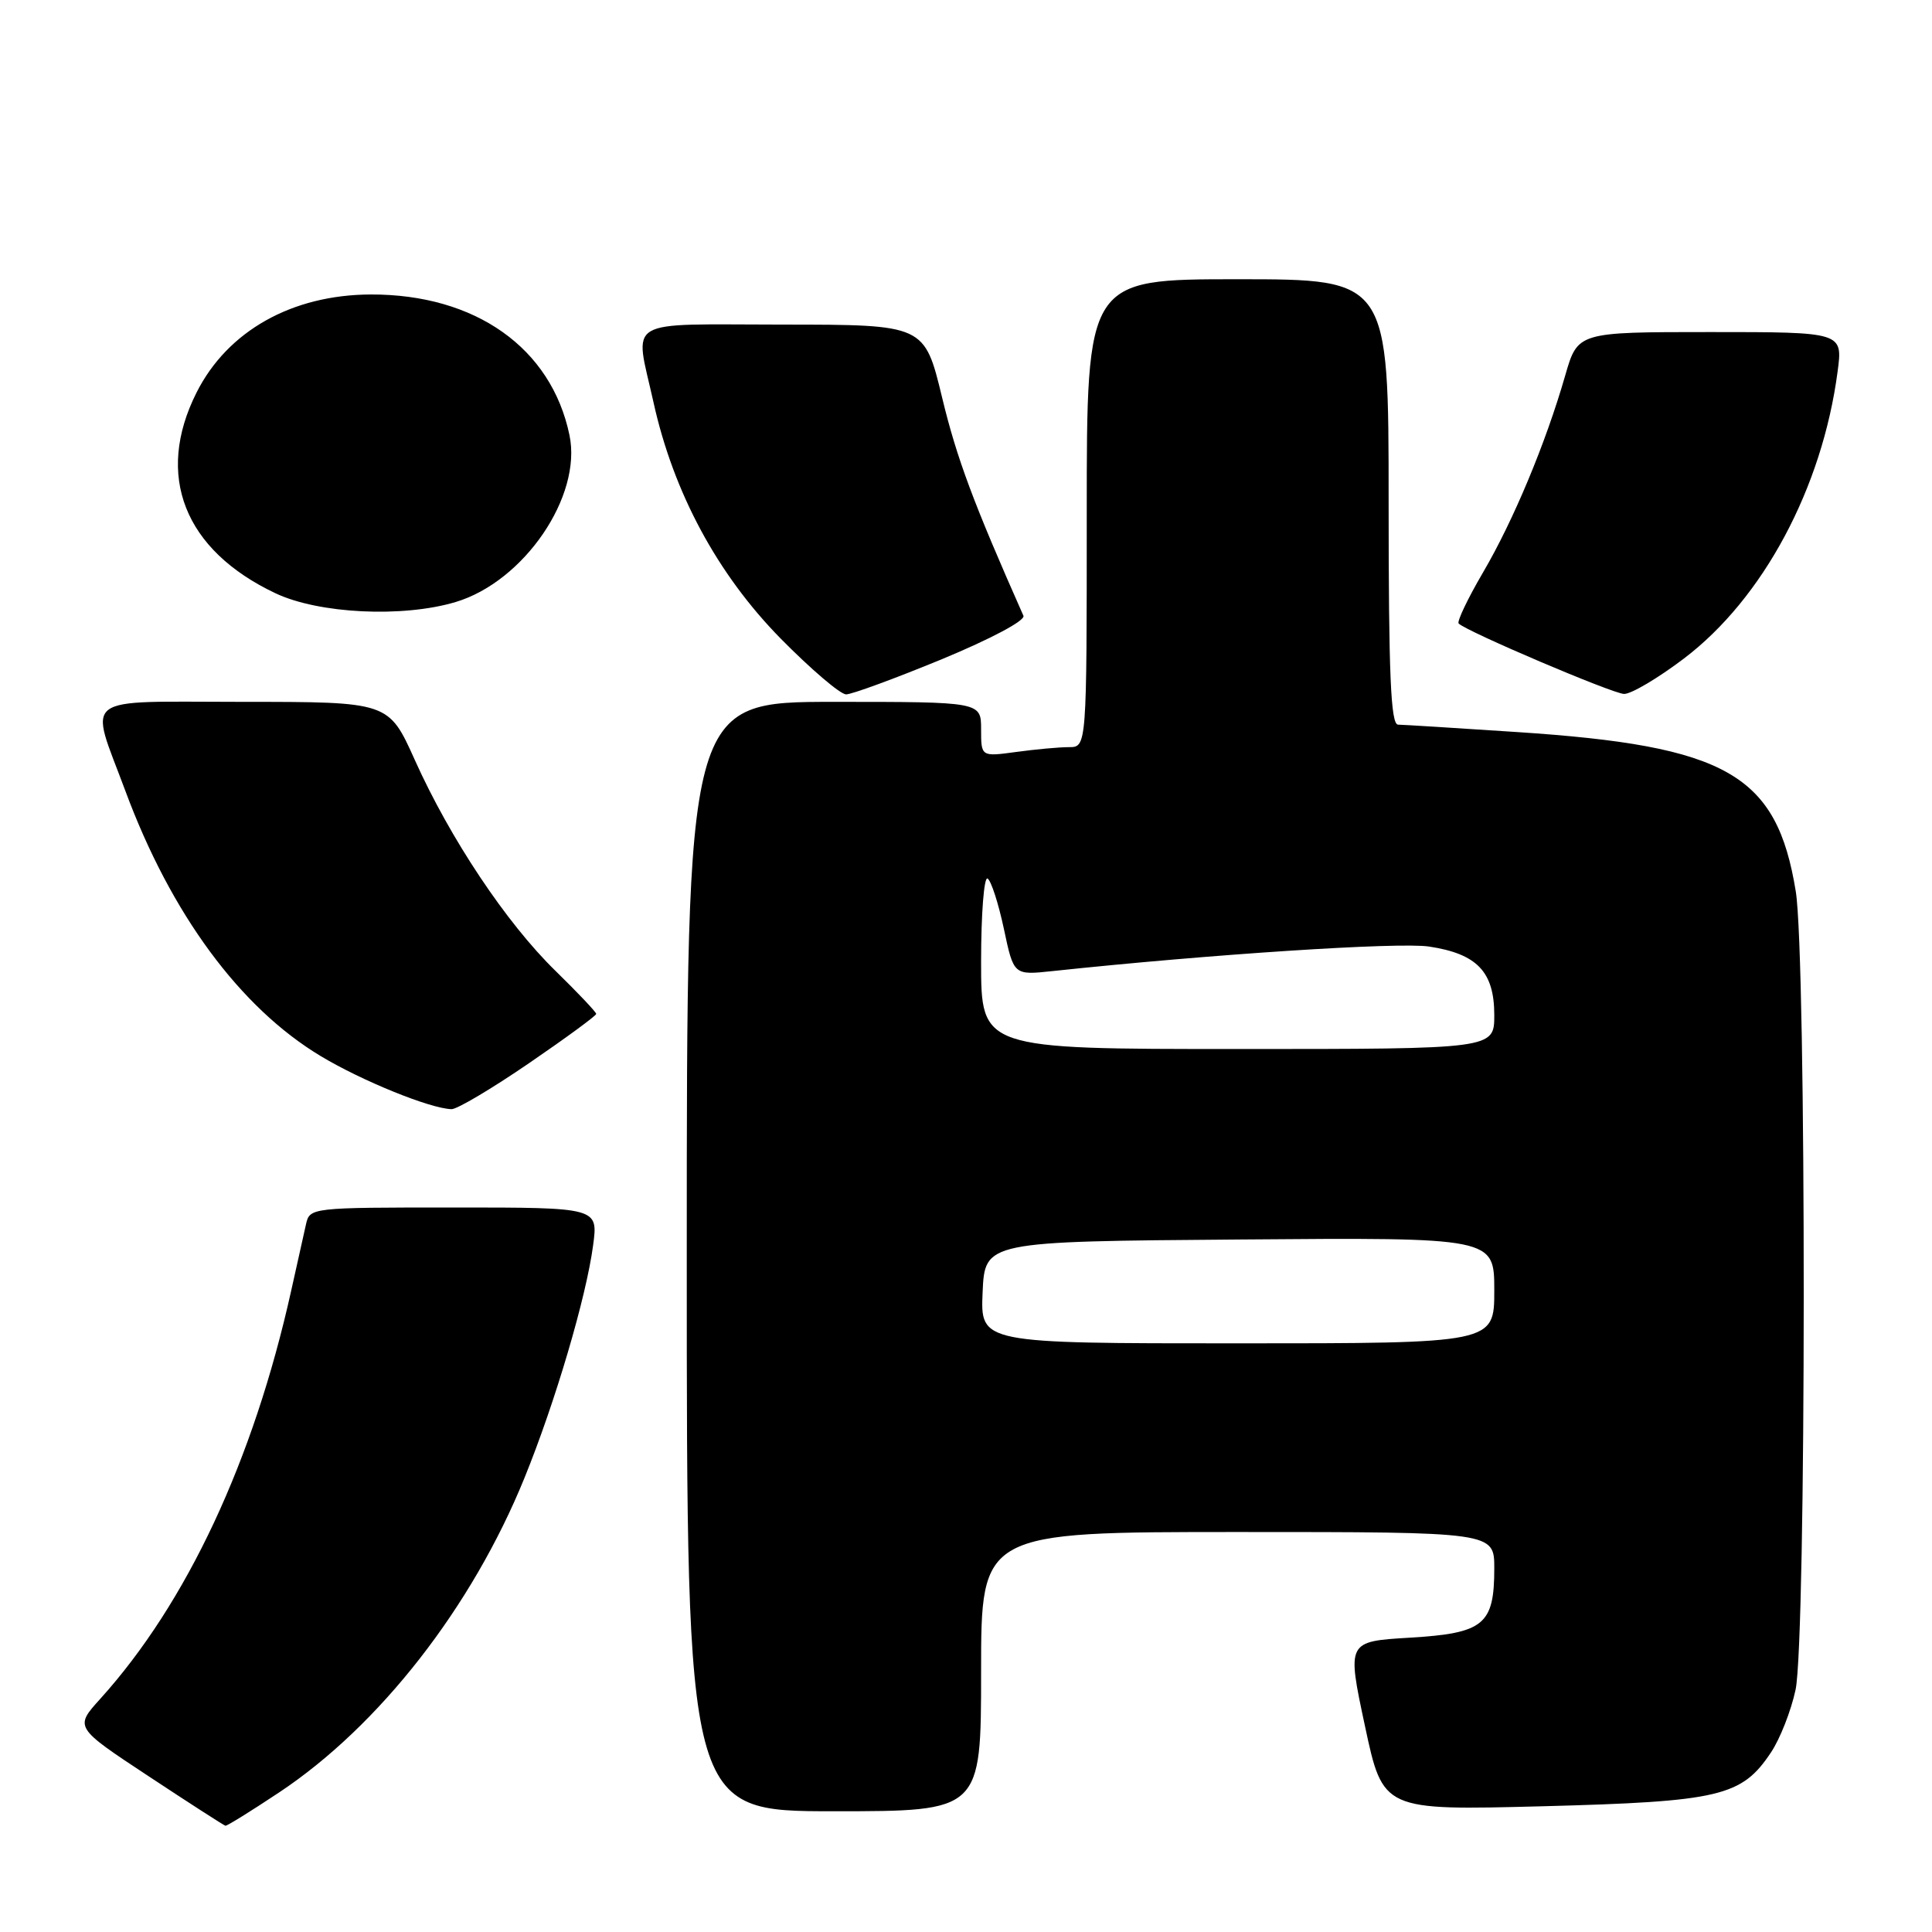 <?xml version="1.0" encoding="UTF-8" standalone="no"?>
<!DOCTYPE svg PUBLIC "-//W3C//DTD SVG 1.1//EN" "http://www.w3.org/Graphics/SVG/1.1/DTD/svg11.dtd" >
<svg xmlns="http://www.w3.org/2000/svg" xmlns:xlink="http://www.w3.org/1999/xlink" version="1.1" viewBox="0 0 256 256">
 <g >
 <path fill="currentColor"
d=" M 36.98 237.51 C 50.27 228.68 62.54 212.95 69.50 195.82 C 73.57 185.81 77.68 171.88 78.59 165.01 C 79.26 160.00 79.26 160.00 60.15 160.00 C 41.15 160.00 41.04 160.01 40.54 162.25 C 40.26 163.49 39.38 167.44 38.58 171.04 C 33.58 193.54 24.74 212.42 13.29 225.10 C 9.87 228.88 9.87 228.88 19.69 235.36 C 25.08 238.92 29.66 241.87 29.87 241.92 C 30.07 241.96 33.27 239.98 36.98 237.51 Z  M 130.00 221.50 C 130.00 203.00 130.00 203.00 164.00 203.00 C 198.00 203.00 198.00 203.00 198.00 207.81 C 198.00 215.29 196.63 216.41 186.82 217.00 C 178.47 217.50 178.47 217.50 180.86 228.69 C 183.25 239.89 183.25 239.89 204.38 239.34 C 227.88 238.72 230.78 238.04 234.66 232.21 C 235.87 230.41 237.33 226.67 237.92 223.91 C 239.35 217.29 239.37 126.85 237.95 118.12 C 235.43 102.59 228.85 98.83 201.00 97.00 C 193.03 96.47 185.94 96.03 185.25 96.02 C 184.28 96.00 184.00 89.42 184.00 66.50 C 184.00 37.00 184.00 37.00 164.00 37.00 C 144.00 37.00 144.00 37.00 144.00 68.00 C 144.00 99.00 144.00 99.00 141.64 99.00 C 140.34 99.00 137.19 99.29 134.64 99.64 C 130.00 100.27 130.00 100.27 130.00 96.64 C 130.00 93.00 130.00 93.00 110.50 93.00 C 91.00 93.00 91.00 93.00 91.00 166.50 C 91.00 240.00 91.00 240.00 110.50 240.00 C 130.00 240.00 130.00 240.00 130.00 221.50 Z  M 70.08 140.89 C 74.99 137.53 79.00 134.59 79.00 134.35 C 79.00 134.11 76.57 131.54 73.60 128.64 C 67.09 122.29 59.65 111.13 54.96 100.69 C 51.50 93.00 51.50 93.00 32.23 93.00 C 10.26 93.00 11.80 91.83 16.62 104.82 C 22.66 121.10 31.81 133.52 42.50 139.94 C 47.99 143.24 57.02 146.90 59.83 146.97 C 60.56 146.99 65.17 144.25 70.08 140.89 Z  M 124.80 87.35 C 131.29 84.66 135.89 82.22 135.61 81.59 C 129.00 66.69 126.78 60.75 124.84 52.70 C 122.50 43.02 122.50 43.02 103.75 43.01 C 82.36 43.00 84.08 41.96 86.59 53.30 C 89.23 65.26 95.06 76.08 103.43 84.60 C 107.44 88.67 111.34 92.00 112.11 92.01 C 112.87 92.01 118.58 89.91 124.80 87.35 Z  M 223.14 87.25 C 233.62 79.30 241.45 64.67 243.49 49.25 C 244.19 44.00 244.19 44.00 226.62 44.00 C 209.06 44.00 209.06 44.00 207.40 49.75 C 204.82 58.72 200.54 68.97 196.51 75.85 C 194.48 79.32 193.03 82.36 193.28 82.62 C 194.36 83.69 213.64 91.90 215.19 91.95 C 216.12 91.98 219.70 89.86 223.14 87.25 Z  M 60.38 79.77 C 69.44 77.05 77.15 65.76 75.46 57.67 C 73.06 46.10 62.99 38.98 49.12 39.02 C 38.69 39.06 30.16 43.85 26.05 52.00 C 20.51 62.99 24.39 72.88 36.50 78.61 C 42.25 81.33 53.36 81.87 60.38 79.77 Z  M 130.20 171.25 C 130.50 164.50 130.50 164.50 164.25 164.24 C 198.00 163.97 198.00 163.97 198.00 170.99 C 198.00 178.00 198.00 178.00 163.95 178.00 C 129.91 178.00 129.91 178.00 130.20 171.25 Z  M 130.00 127.44 C 130.00 121.08 130.39 116.12 130.86 116.41 C 131.33 116.70 132.30 119.70 133.02 123.08 C 134.32 129.22 134.32 129.22 139.41 128.68 C 160.33 126.45 185.30 124.82 189.34 125.42 C 195.72 126.38 198.00 128.77 198.00 134.50 C 198.00 139.00 198.00 139.00 164.00 139.00 C 130.00 139.00 130.00 139.00 130.00 127.44 Z "/>
</g>
</svg>